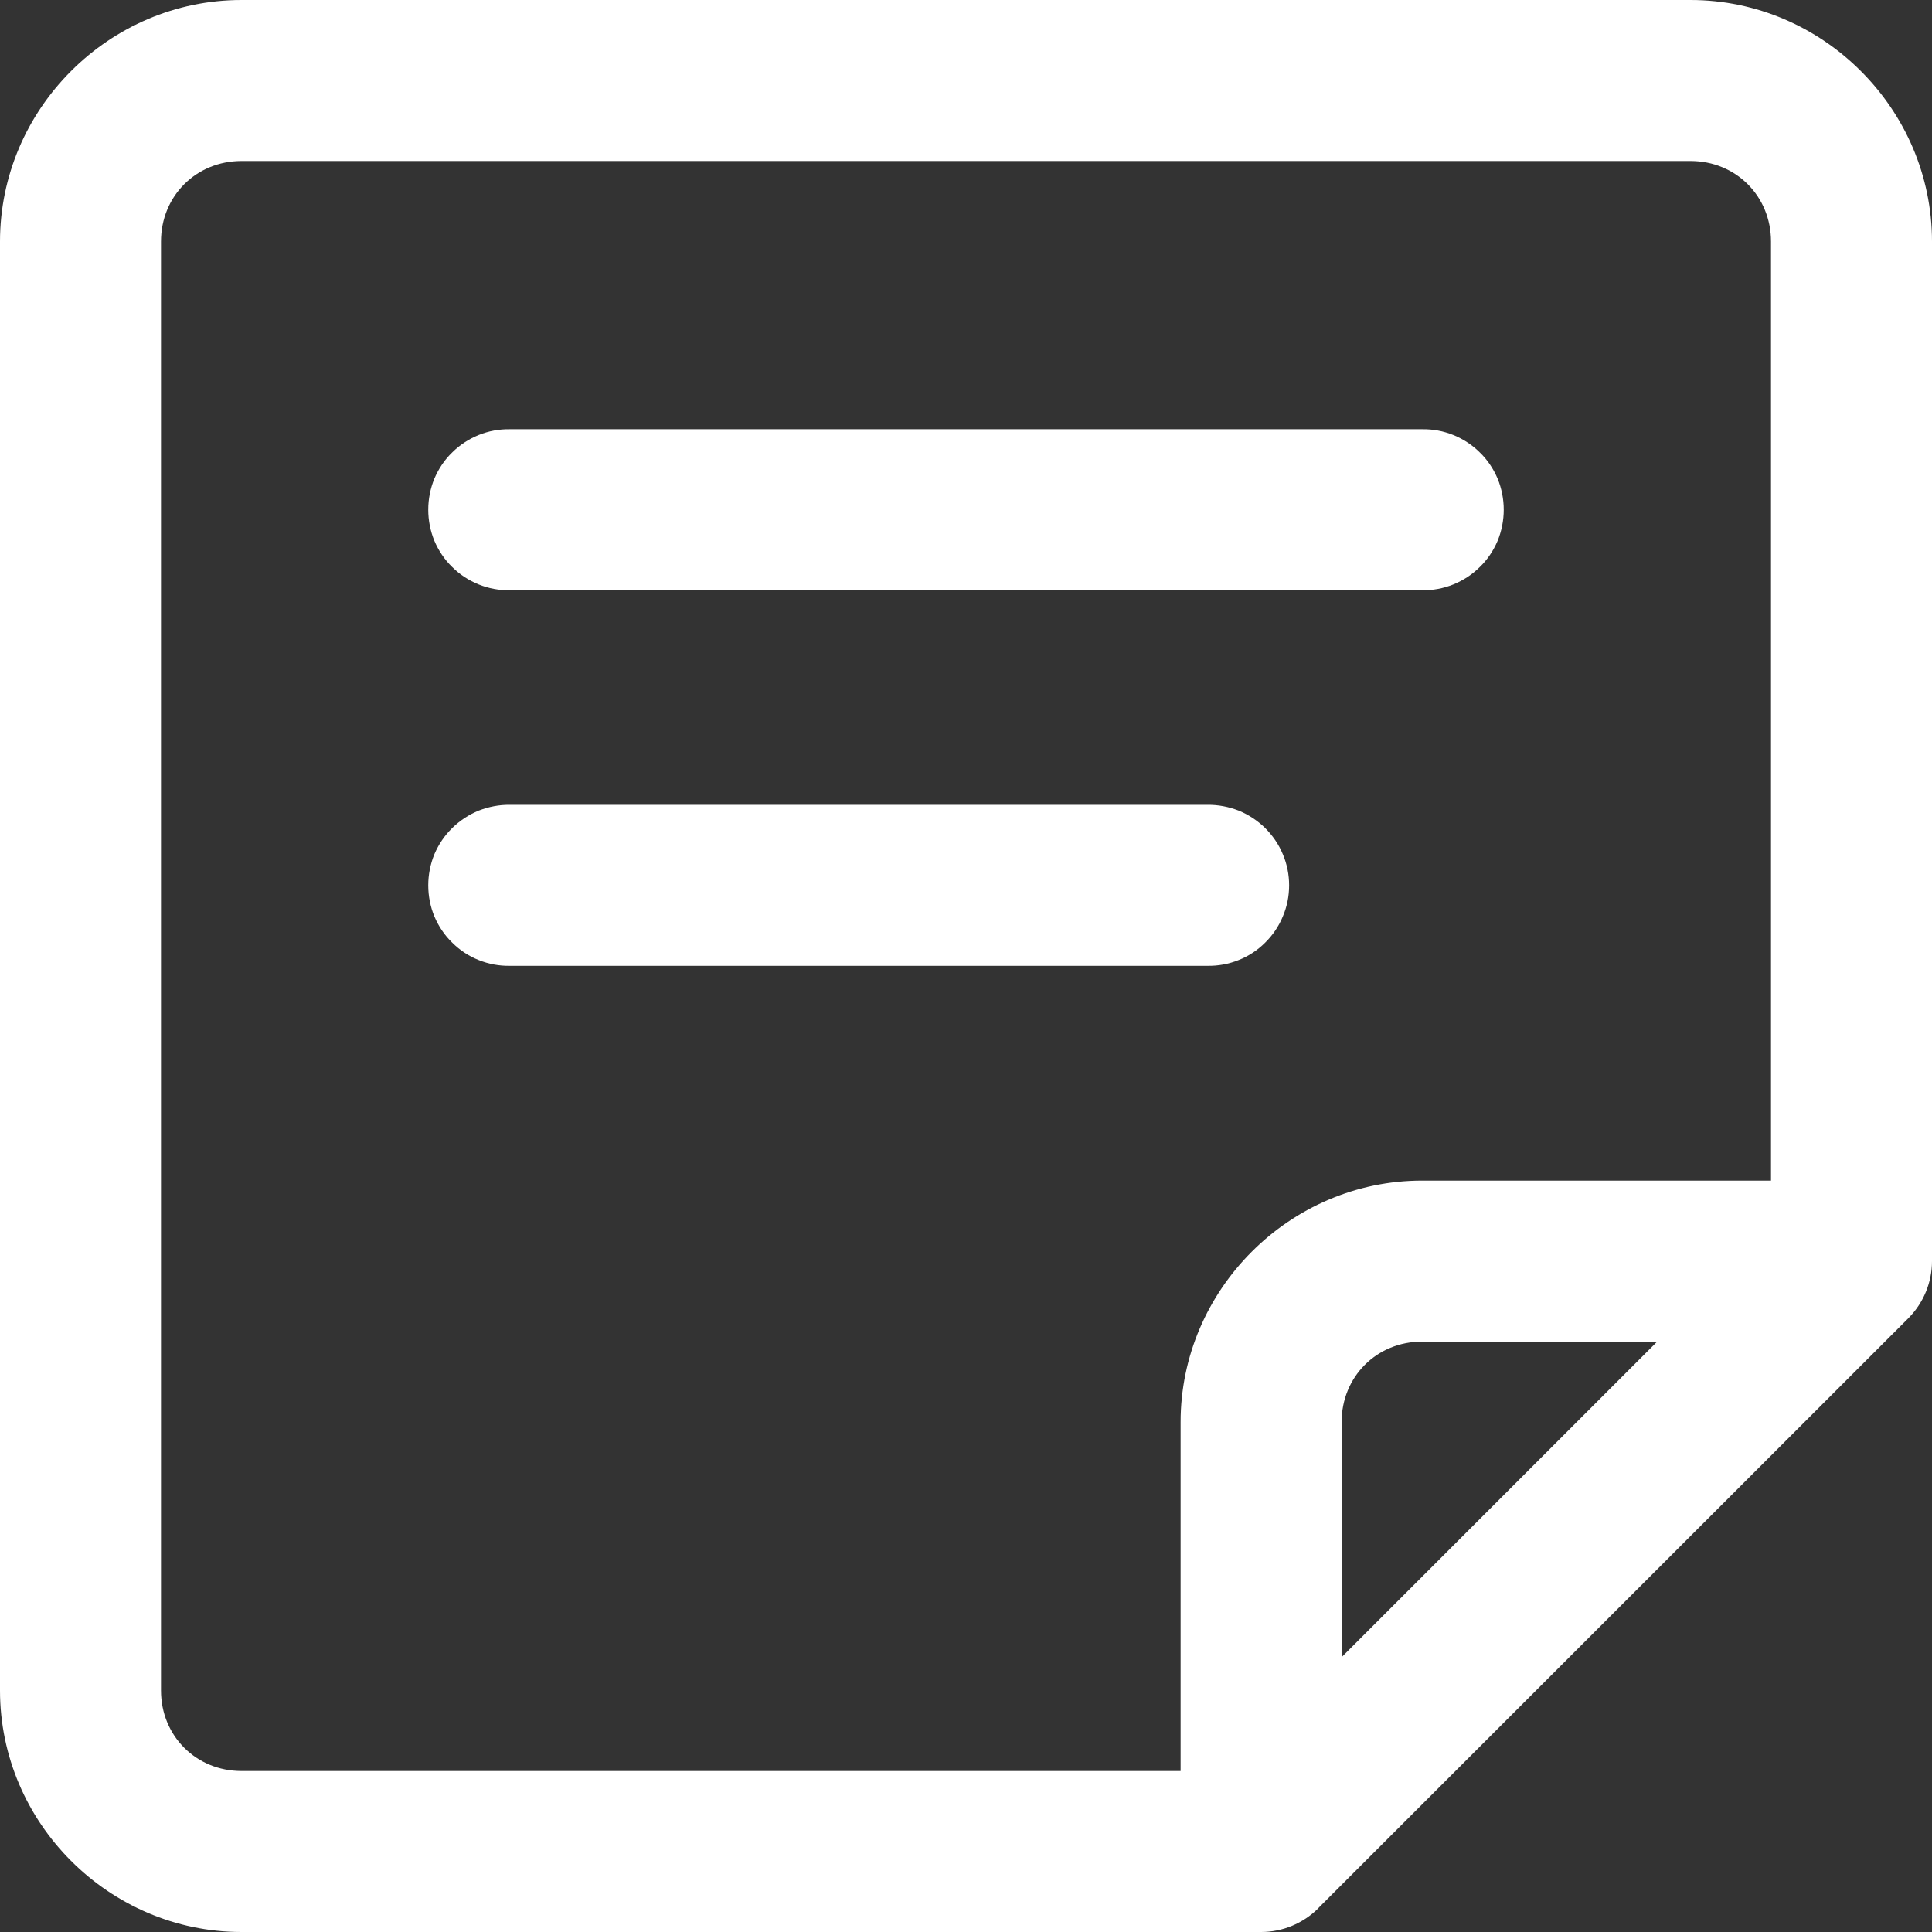 <svg width="12" height="12" viewBox="0 0 12 12" fill="none" xmlns="http://www.w3.org/2000/svg">
<rect x="0" y="0" width="12" height="12" fill="#333333" stroke="none"/>
<path d="M1.5 0C0.677 0 0 0.677 0 1.5V10.5C0 11.322 0.677 12 1.5 12H7.833C7.966 12 8.093 11.947 8.187 11.854C8.189 11.852 8.19 11.85 8.192 11.848L11.854 8.187C11.947 8.093 12 7.966 12 7.833V1.5C12 0.677 11.322 0 10.5 0H1.5ZM1.5 1H10.5C10.782 1 11 1.218 11 1.5V7.333H8.833C8.011 7.333 7.333 8.011 7.333 8.833V11H1.5C1.218 11 1 10.782 1 10.5V1.5C1 1.218 1.218 1 1.5 1ZM3.167 2.666C3.1 2.665 3.035 2.677 2.973 2.702C2.912 2.727 2.856 2.763 2.809 2.81C2.761 2.856 2.724 2.912 2.698 2.973C2.673 3.034 2.66 3.1 2.66 3.166C2.66 3.232 2.673 3.298 2.698 3.359C2.724 3.42 2.761 3.476 2.809 3.522C2.856 3.569 2.912 3.605 2.973 3.63C3.035 3.655 3.1 3.667 3.167 3.666H8.833C8.9 3.667 8.965 3.655 9.027 3.63C9.088 3.605 9.144 3.569 9.191 3.522C9.239 3.476 9.276 3.42 9.302 3.359C9.327 3.298 9.34 3.232 9.34 3.166C9.34 3.1 9.327 3.034 9.302 2.973C9.276 2.912 9.239 2.856 9.191 2.81C9.144 2.763 9.088 2.727 9.027 2.702C8.965 2.677 8.9 2.665 8.833 2.666H3.167ZM3.167 4.999C3.1 4.998 3.035 5.011 2.973 5.035C2.912 5.06 2.856 5.097 2.809 5.143C2.761 5.19 2.724 5.245 2.698 5.306C2.673 5.367 2.66 5.433 2.66 5.499C2.66 5.566 2.673 5.631 2.698 5.692C2.724 5.753 2.761 5.809 2.809 5.855C2.856 5.902 2.912 5.939 2.973 5.963C3.035 5.988 3.1 6 3.167 5.999H7.5C7.566 6 7.632 5.988 7.694 5.963C7.755 5.939 7.811 5.902 7.858 5.855C7.905 5.809 7.943 5.753 7.968 5.692C7.994 5.631 8.007 5.566 8.007 5.499C8.007 5.433 7.994 5.367 7.968 5.306C7.943 5.245 7.905 5.19 7.858 5.143C7.811 5.097 7.755 5.06 7.694 5.035C7.632 5.011 7.566 4.998 7.5 4.999H3.167ZM8.833 8.333H10.293L8.333 10.293V8.833C8.333 8.551 8.551 8.333 8.833 8.333Z" fill="white"/>
</svg>
